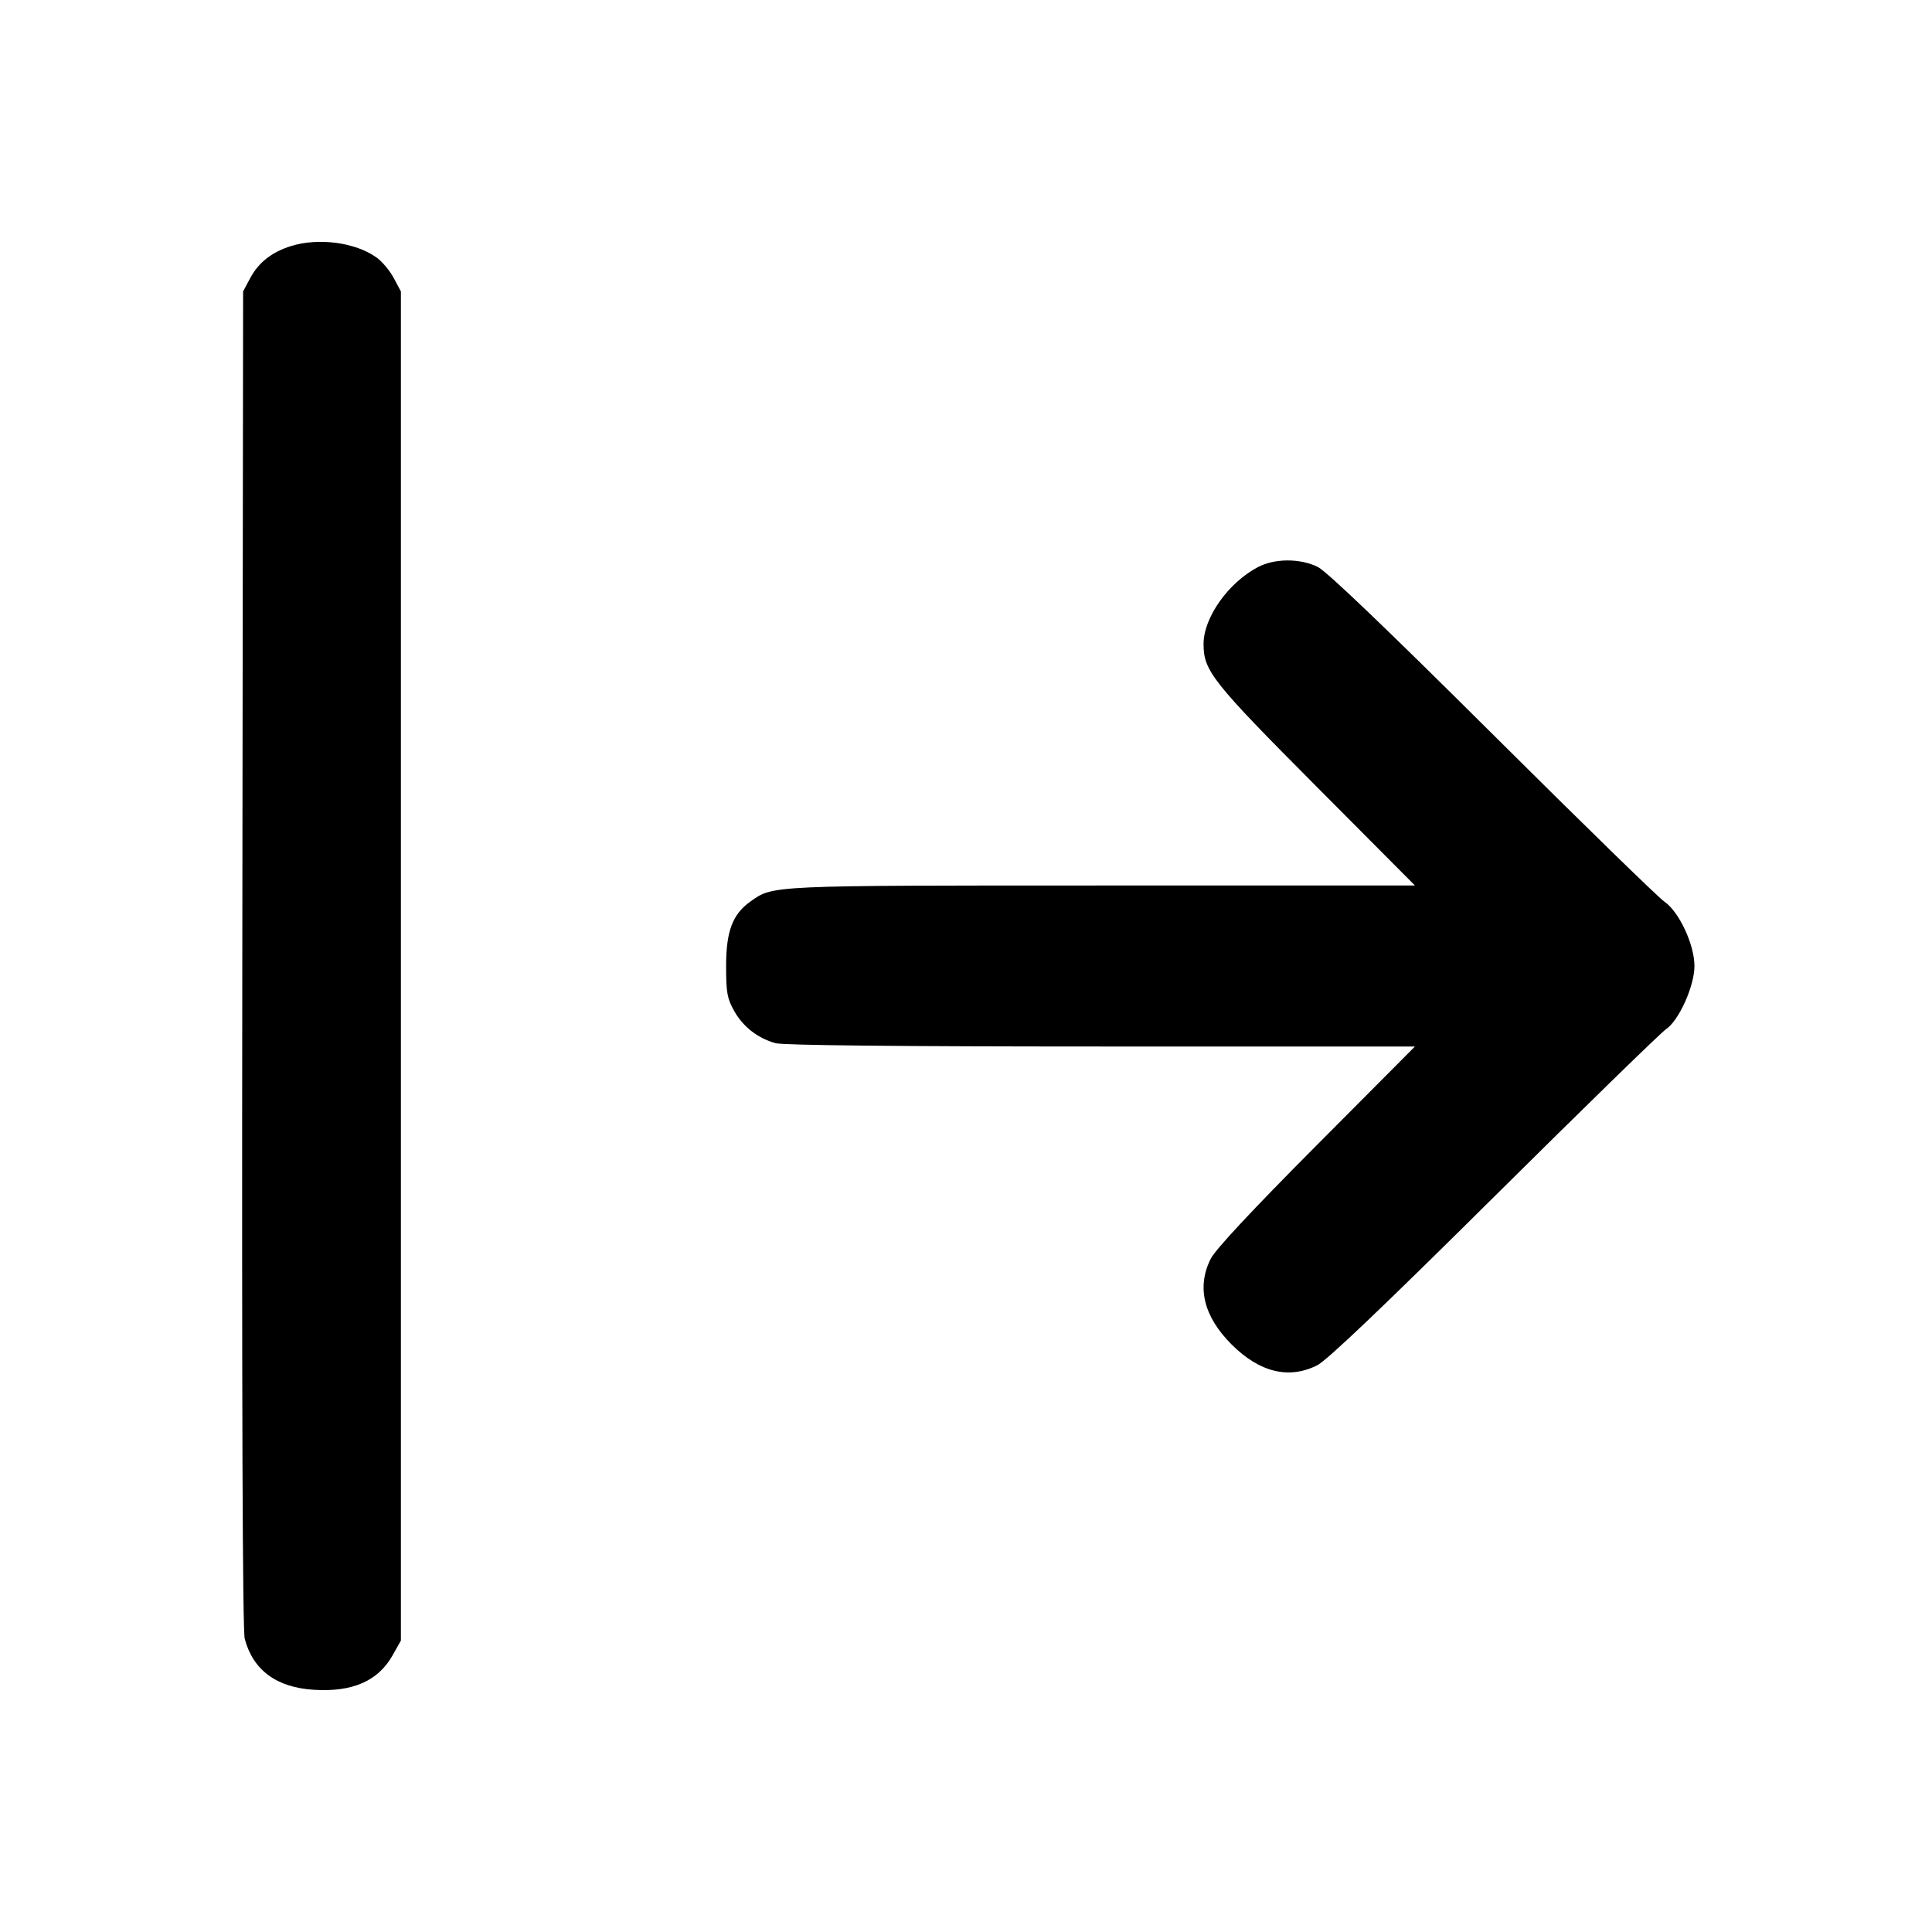 <svg xmlns="http://www.w3.org/2000/svg" width="24" height="24" viewBox="0 0 24 24" fill="none" stroke="currentColor" stroke-width="2" stroke-linecap="round" stroke-linejoin="round" class="icon icon-tabler icons-tabler-outline icon-tabler-arrow-bar-right"><path d="M3.614 3.057 C 3.377 3.131,3.212 3.261,3.109 3.453 L 3.020 3.620 3.010 11.914 C 3.003 17.391,3.013 20.260,3.040 20.358 C 3.144 20.747,3.434 20.962,3.896 20.991 C 4.381 21.022,4.699 20.882,4.880 20.558 L 4.980 20.380 4.980 12.000 L 4.980 3.620 4.891 3.453 C 4.842 3.362,4.746 3.247,4.678 3.199 C 4.414 3.010,3.957 2.950,3.614 3.057 M15.626 7.045 C 15.257 7.239,14.951 7.673,14.951 8.000 C 14.951 8.333,15.056 8.467,16.353 9.770 L 17.577 11.000 13.695 11.000 C 9.539 11.000,9.605 10.997,9.322 11.199 C 9.100 11.357,9.020 11.568,9.020 12.000 C 9.020 12.331,9.033 12.403,9.120 12.558 C 9.230 12.755,9.414 12.898,9.635 12.959 C 9.728 12.985,11.190 13.000,13.679 13.000 L 17.577 13.000 16.353 14.230 C 15.548 15.039,15.099 15.521,15.040 15.637 C 14.863 15.989,14.952 16.354,15.299 16.701 C 15.646 17.048,16.011 17.137,16.363 16.960 C 16.484 16.899,17.182 16.234,18.561 14.866 C 19.673 13.763,20.634 12.826,20.696 12.785 C 20.856 12.678,21.049 12.250,21.049 12.000 C 21.049 11.734,20.858 11.325,20.675 11.200 C 20.601 11.150,19.640 10.213,18.540 9.118 C 17.232 7.817,16.482 7.099,16.372 7.044 C 16.152 6.934,15.835 6.935,15.626 7.045 " stroke="none" fill="black" fill-rule="evenodd"></path></svg>